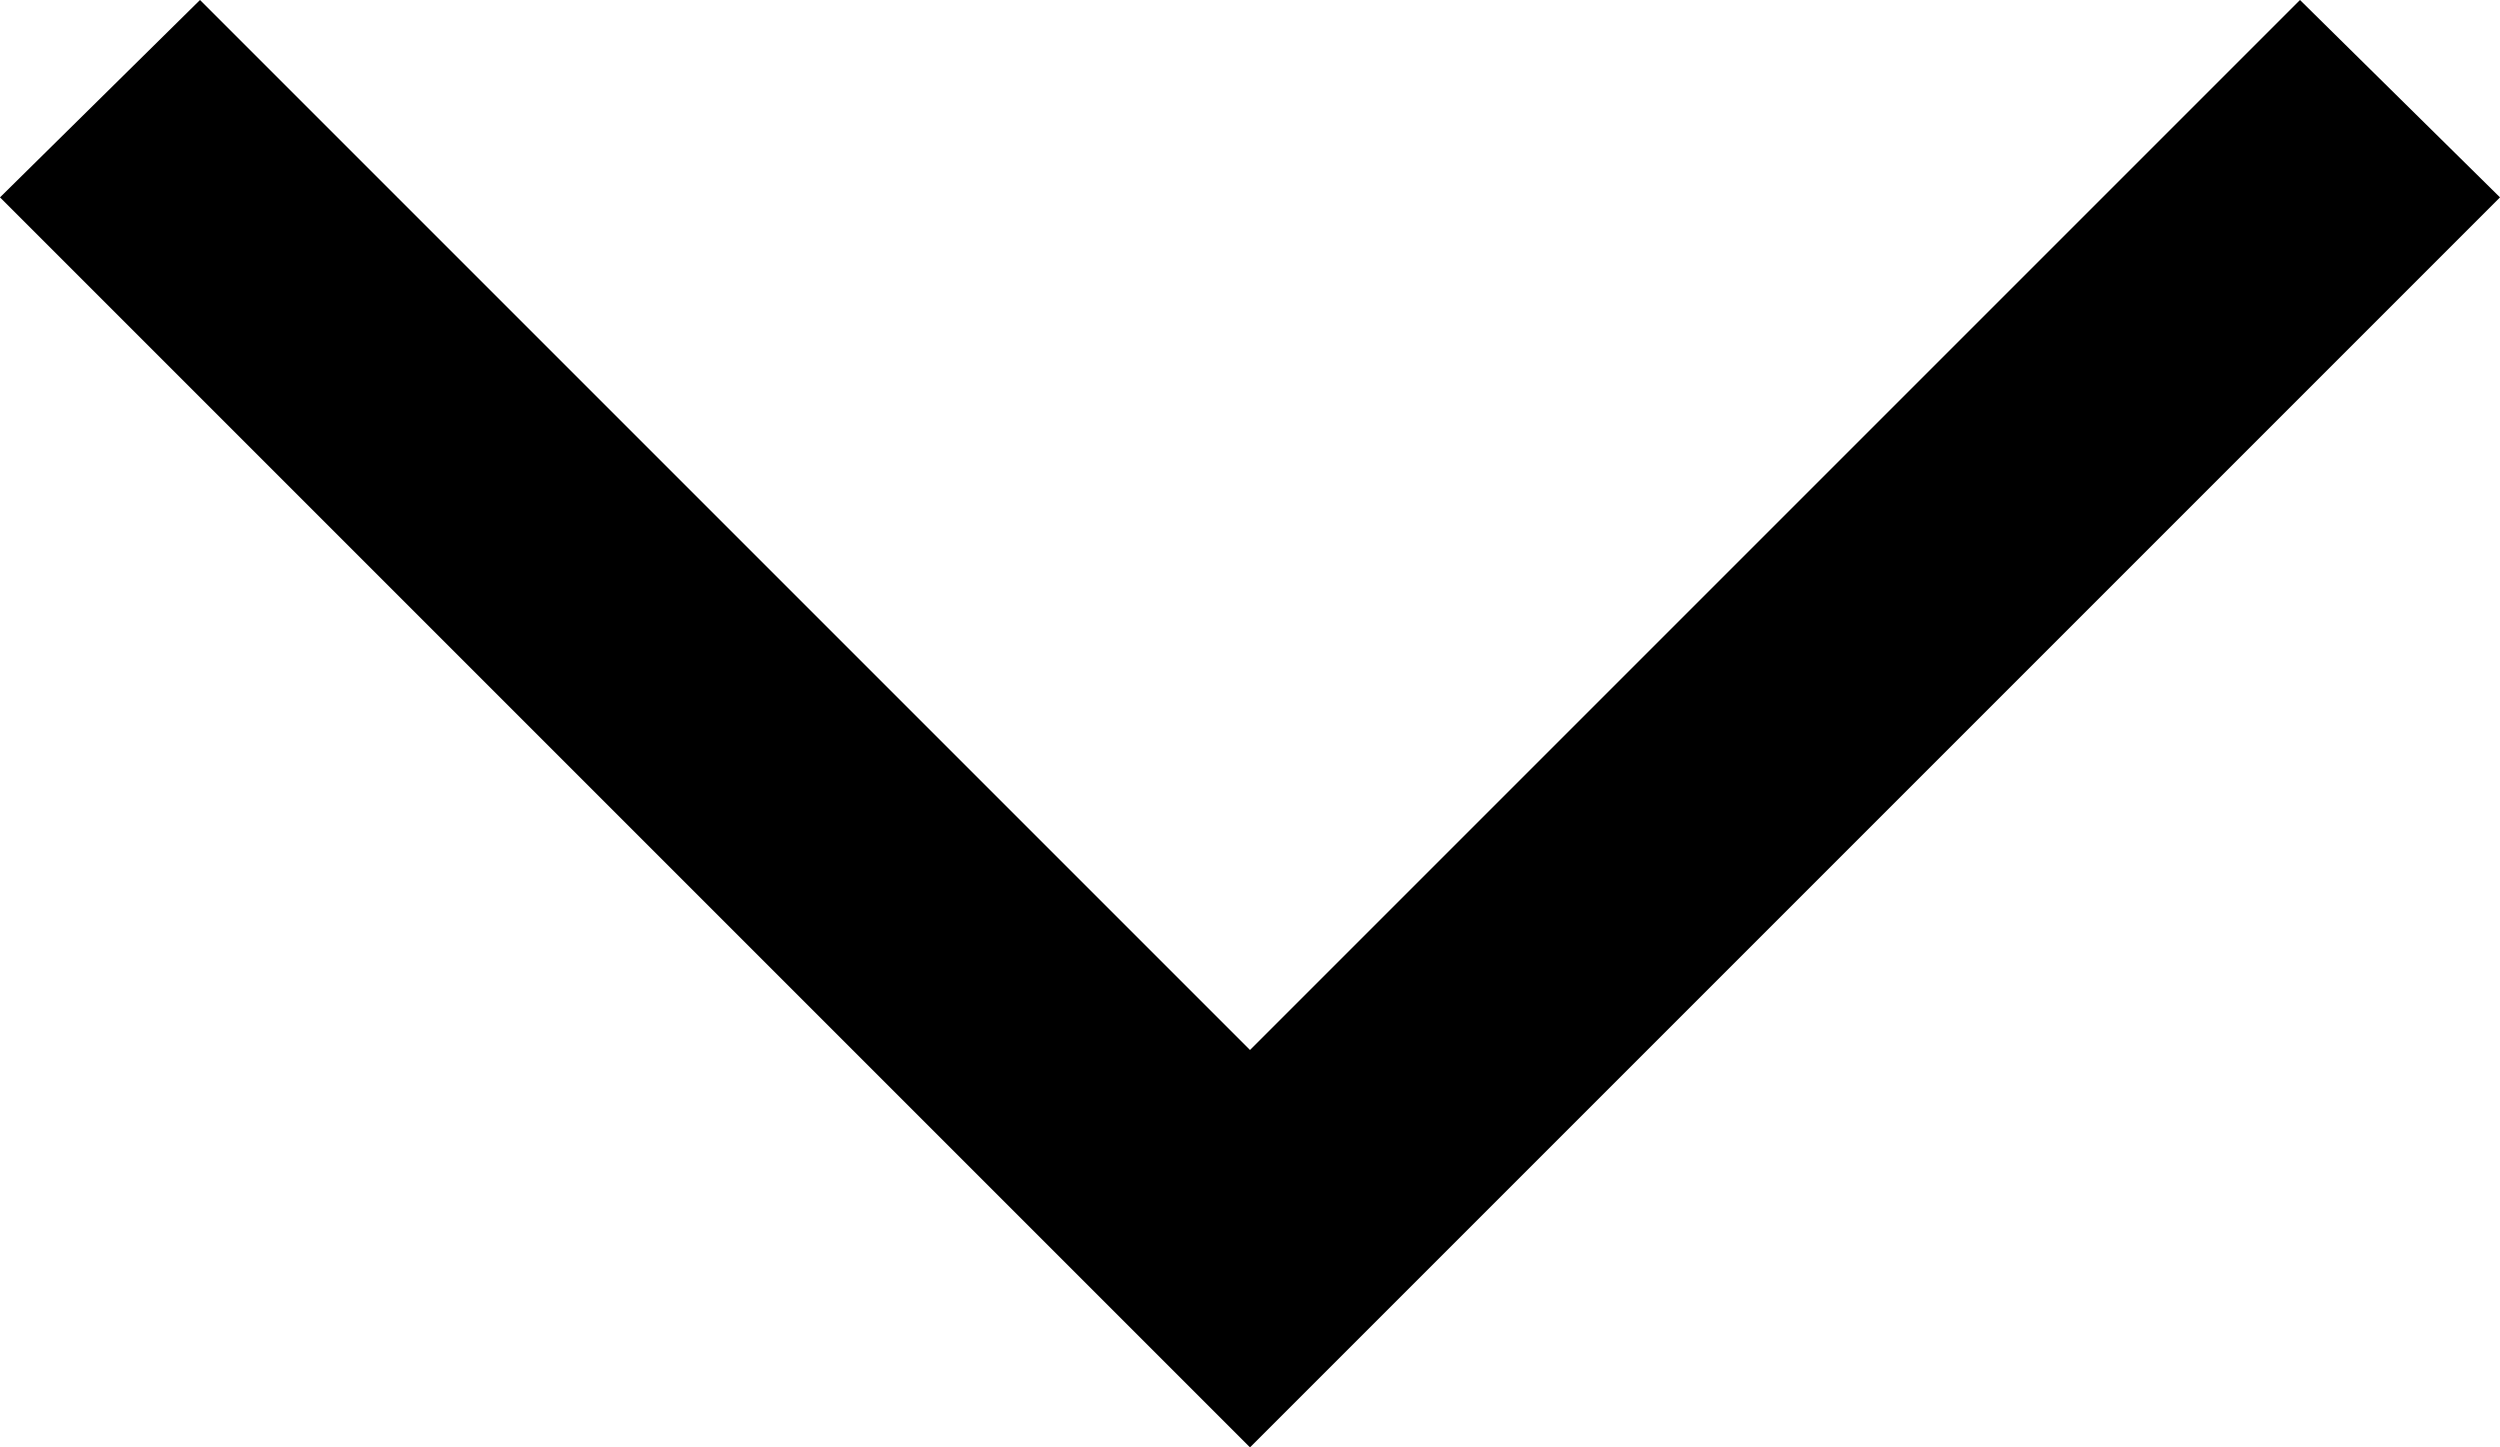 <svg xmlns="http://www.w3.org/2000/svg" viewBox="0 0 95 55"><title>Fichier 1</title><g id="Calque_2" data-name="Calque 2"><g id="Calque_1-2" data-name="Calque 1"><path d="M0,7.5,7.6,0,47.5,39.9,87.4,0,95,7.5,47.5,55Z"/></g></g></svg>